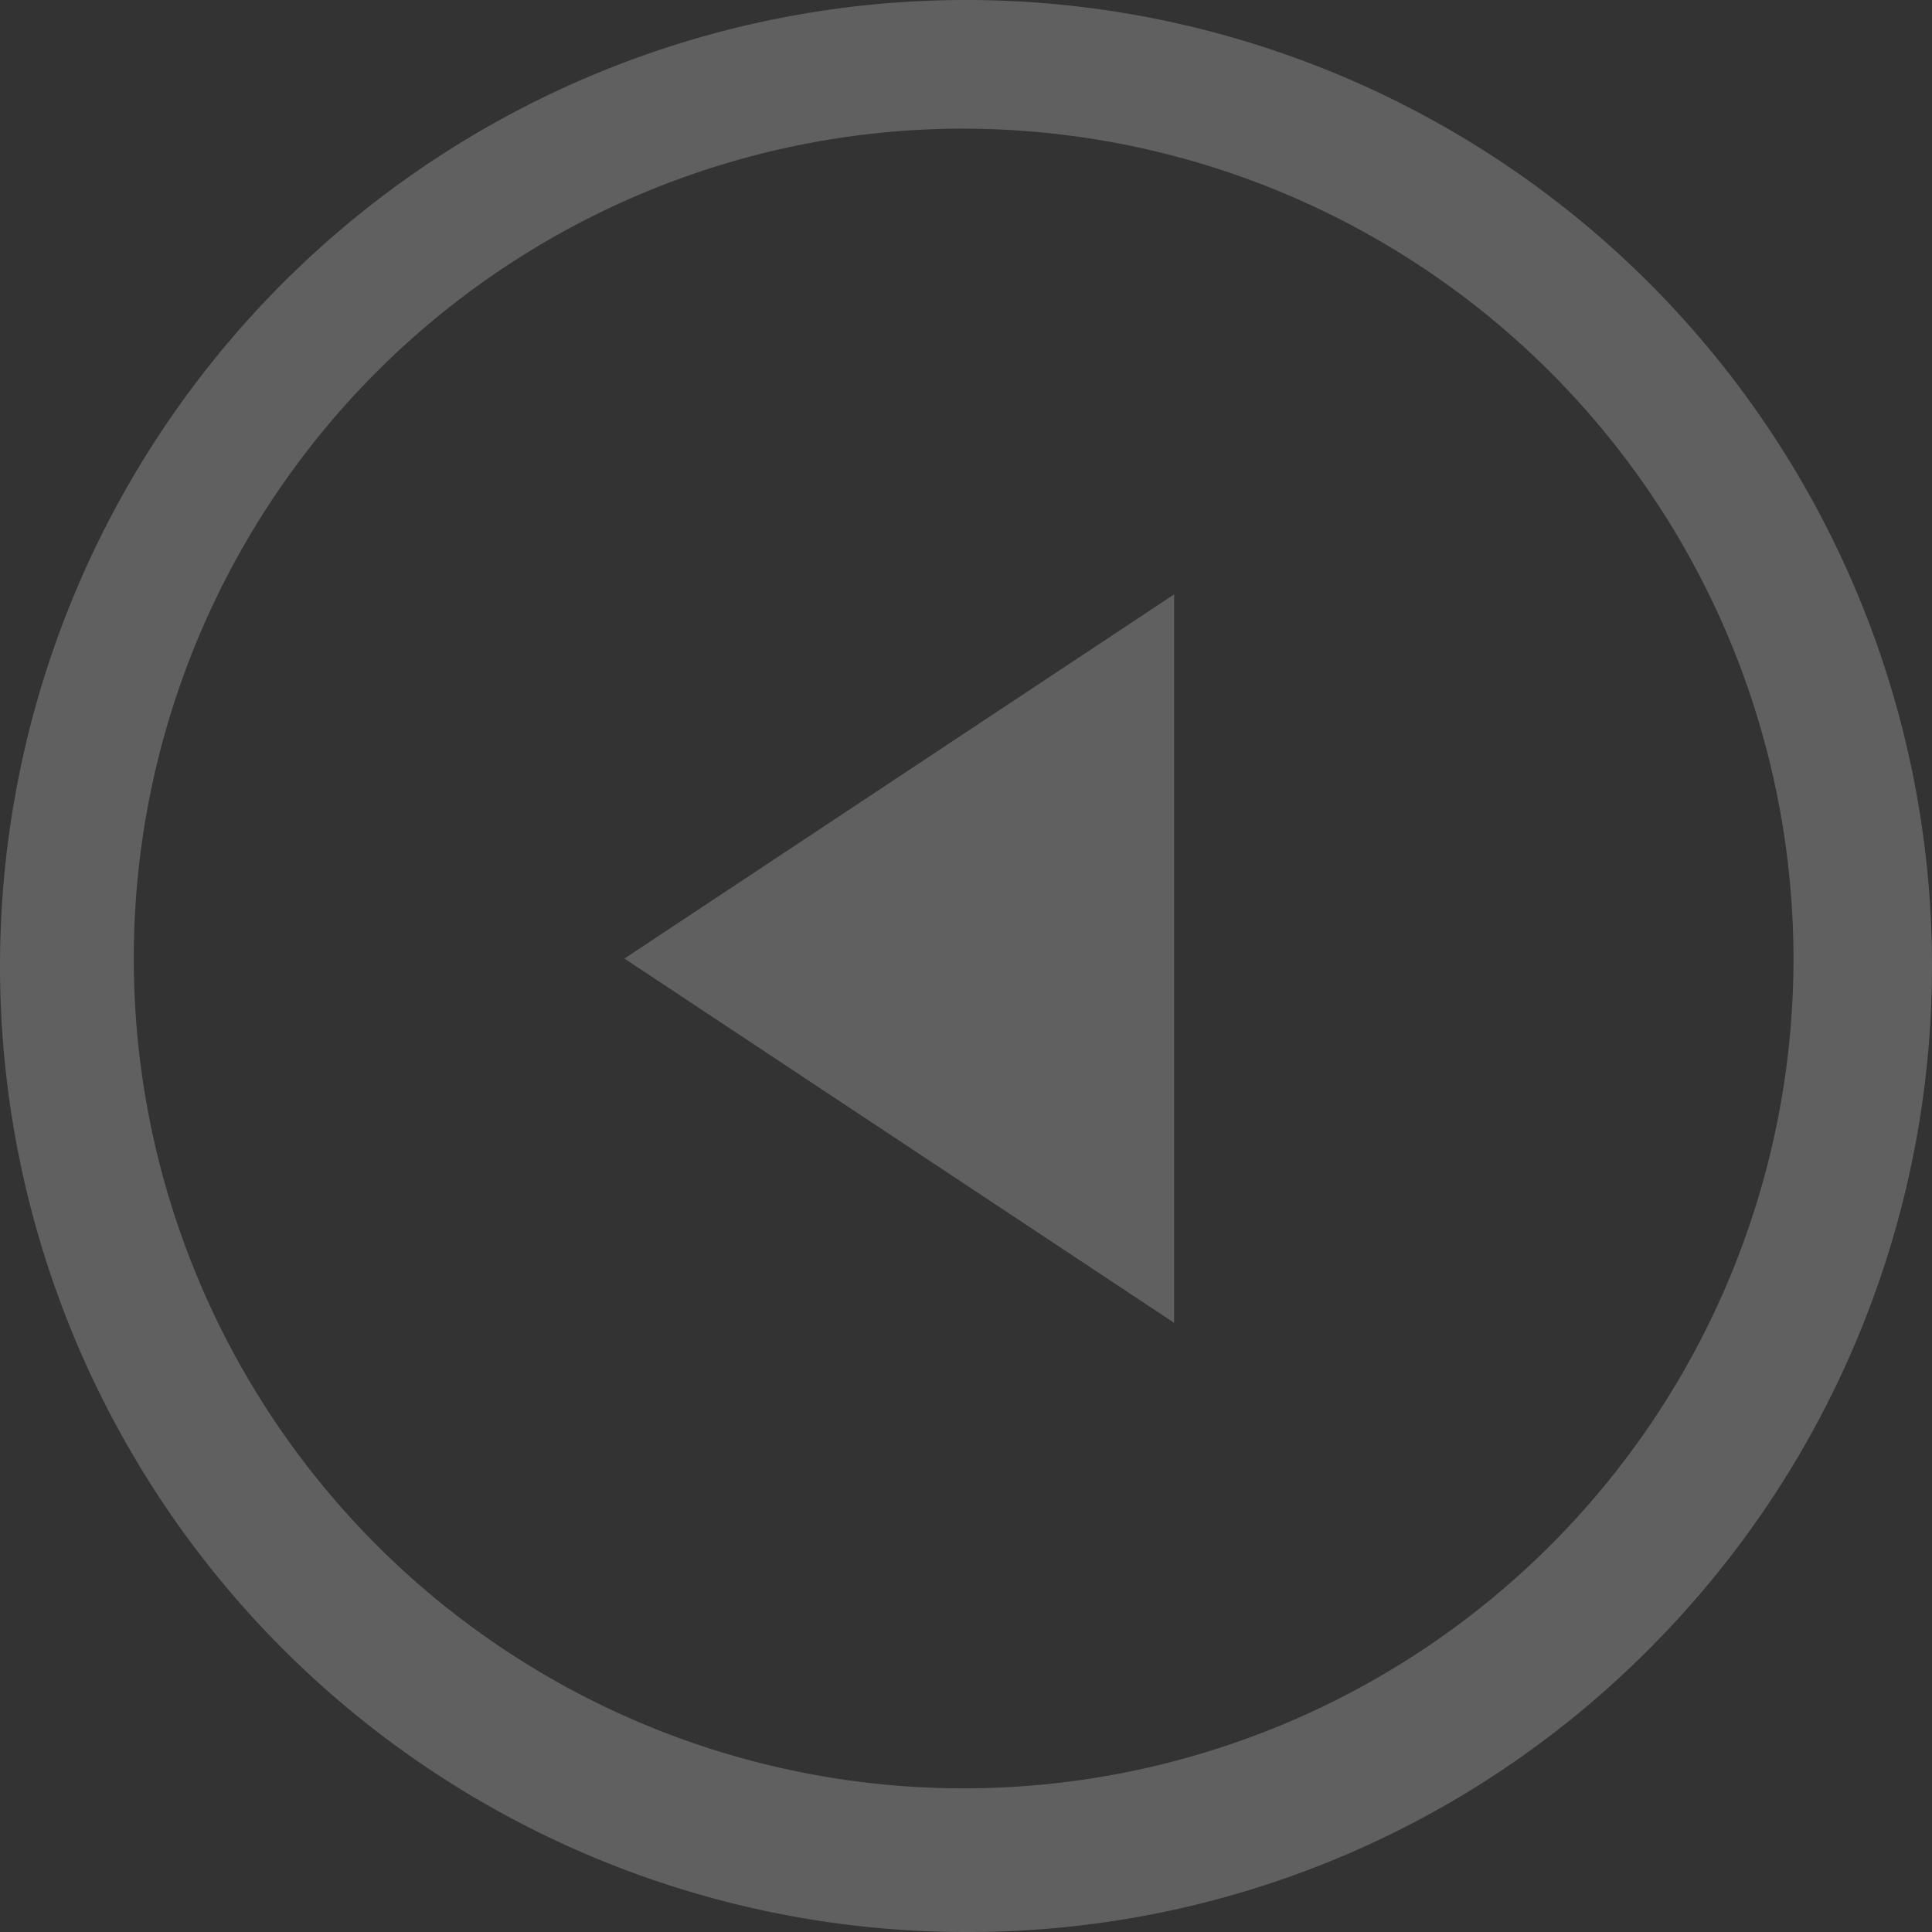 <svg xmlns="http://www.w3.org/2000/svg" viewBox="0 0 49.1 49.1">
  <rect x="0" y="0" width="49.1" height="49.1" fill="#333333" stroke="none"/>
  <defs>
    <style>
      .cls-1 {
        fill: #fff;
        opacity: 0.22;
      }
    </style>
  </defs>
  <g id="arrows" transform="translate(-55 -279.9)">
    <path id="Shape_2_copy" data-name="Shape 2 copy" class="cls-1" d="M79.55,329a24.55,24.55,0,1,1,17.36-7.191A24.389,24.389,0,0,1,79.55,329Zm-.06-45.831A21.09,21.09,0,1,0,100.58,304.26,21.114,21.114,0,0,0,79.49,283.17Z"/>
    <path id="Shape_3_copy" data-name="Shape 3 copy" class="cls-1" d="M84.839,313.518V295.006l-13.97,9.255Z"/>
  </g>
</svg>
